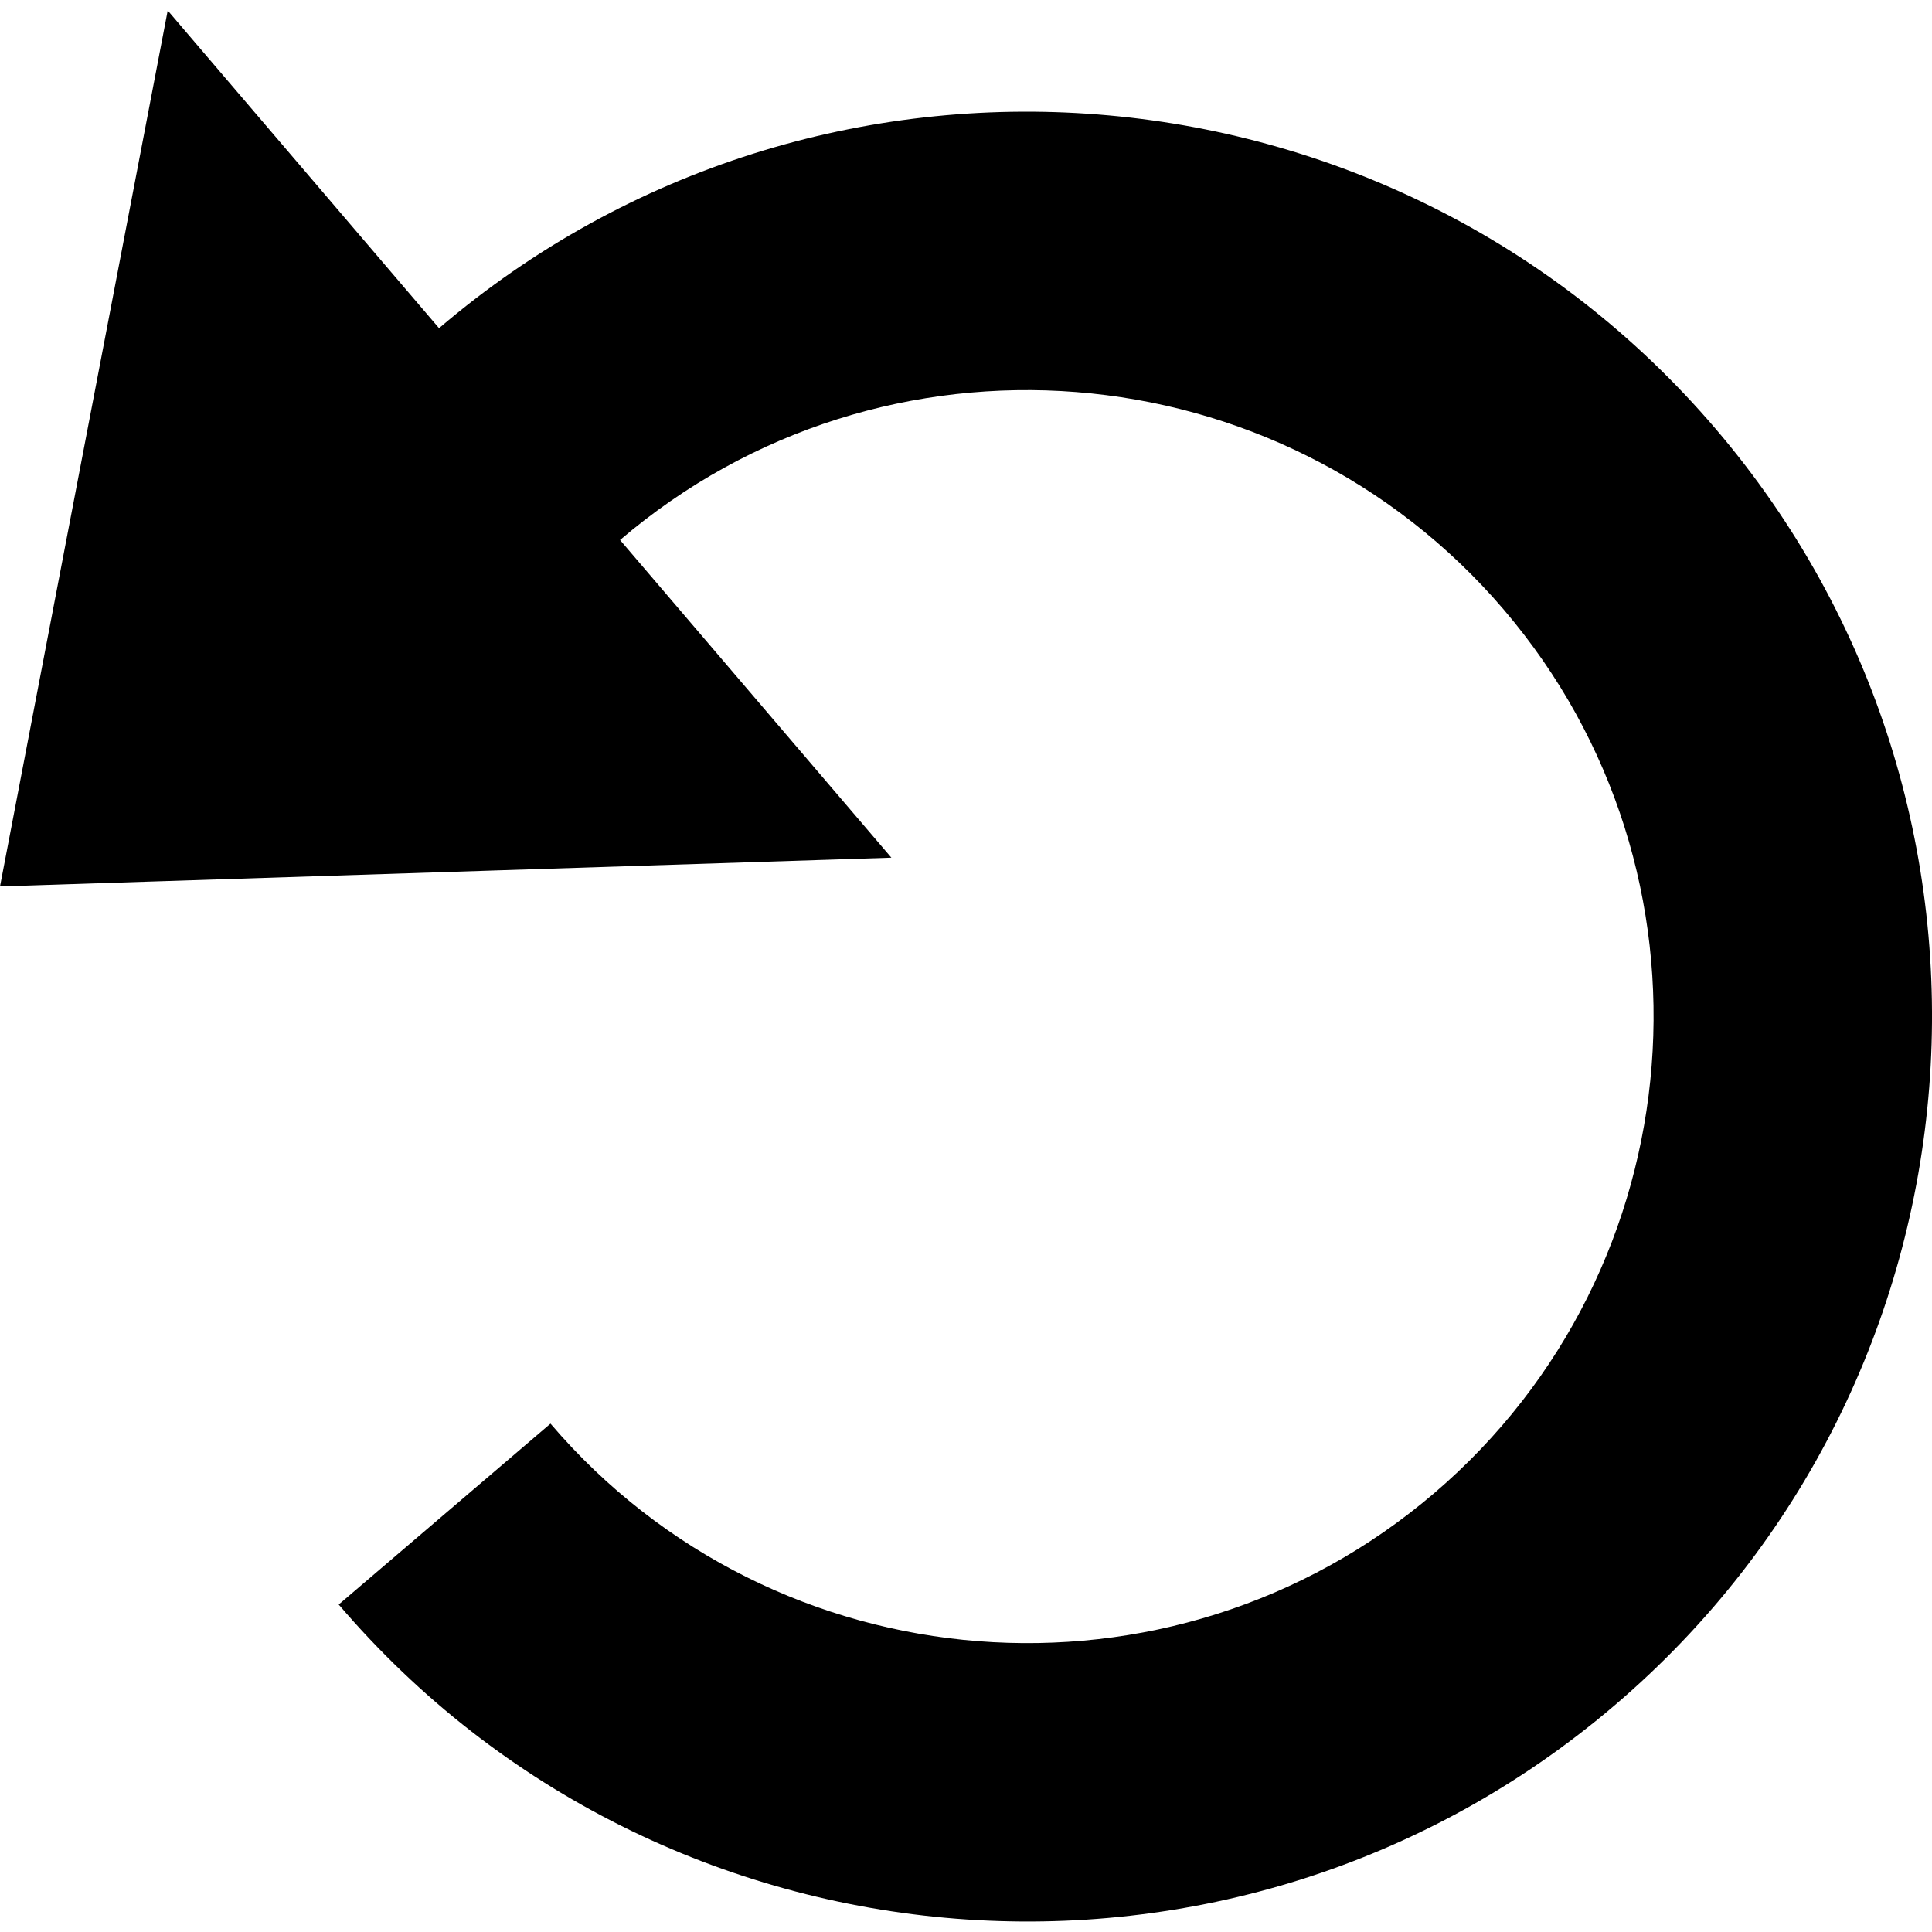 <?xml version="1.0" encoding="UTF-8" standalone="no"?>
<svg
   xmlns:dc="http://purl.org/dc/elements/1.1/"
   xmlns:cc="http://creativecommons.org/ns#"
   xmlns:rdf="http://www.w3.org/1999/02/22-rdf-syntax-ns#"
   xmlns:svg="http://www.w3.org/2000/svg"
   xmlns="http://www.w3.org/2000/svg"
   xmlns:sodipodi="http://sodipodi.sourceforge.net/DTD/sodipodi-0.dtd"
   xmlns:inkscape="http://www.inkscape.org/namespaces/inkscape"
   id="restore"
   width="100%"
   height="100%"
   viewBox="0 0 16 16"
   xml:space="preserve">
   <defs
     id="defs7" /><sodipodi:namedview
     pagecolor="#ffffff"
     bordercolor="#666666"
     borderopacity="1"
     objecttolerance="10"
     gridtolerance="10"
     guidetolerance="10"
     inkscape:pageopacity="0"
     inkscape:pageshadow="2"
     inkscape:window-width="1373"
     inkscape:window-height="719"
     id="namedview5"
     showgrid="false"
     inkscape:zoom="2.6074563"
     inkscape:cx="-137.76271"
     inkscape:cy="56.571918"
     inkscape:window-x="0"
     inkscape:window-y="23"
     inkscape:window-maximized="0"
     inkscape:current-layer="restore" /><path
     d="M 11.877,12.366 C 14.053,10.507 14.312,7.225 12.453,5.048 10.594,2.872 7.311,2.613 5.135,4.472 L 7.382,7.103 4.6663737e-8,7.341 1.389,0.087 3.636,2.718 C 6.78,0.033 11.522,0.406 14.207,3.55 16.892,6.693 16.519,11.436 13.375,14.12 10.232,16.805 5.489,16.432 2.805,13.288 l 1.754,-1.498 c 1.859,2.177 5.142,2.435 7.318,0.576 z"
     id="path3"
     inkscape:connector-curvature="0"
     fill="currentColor" /></svg>
